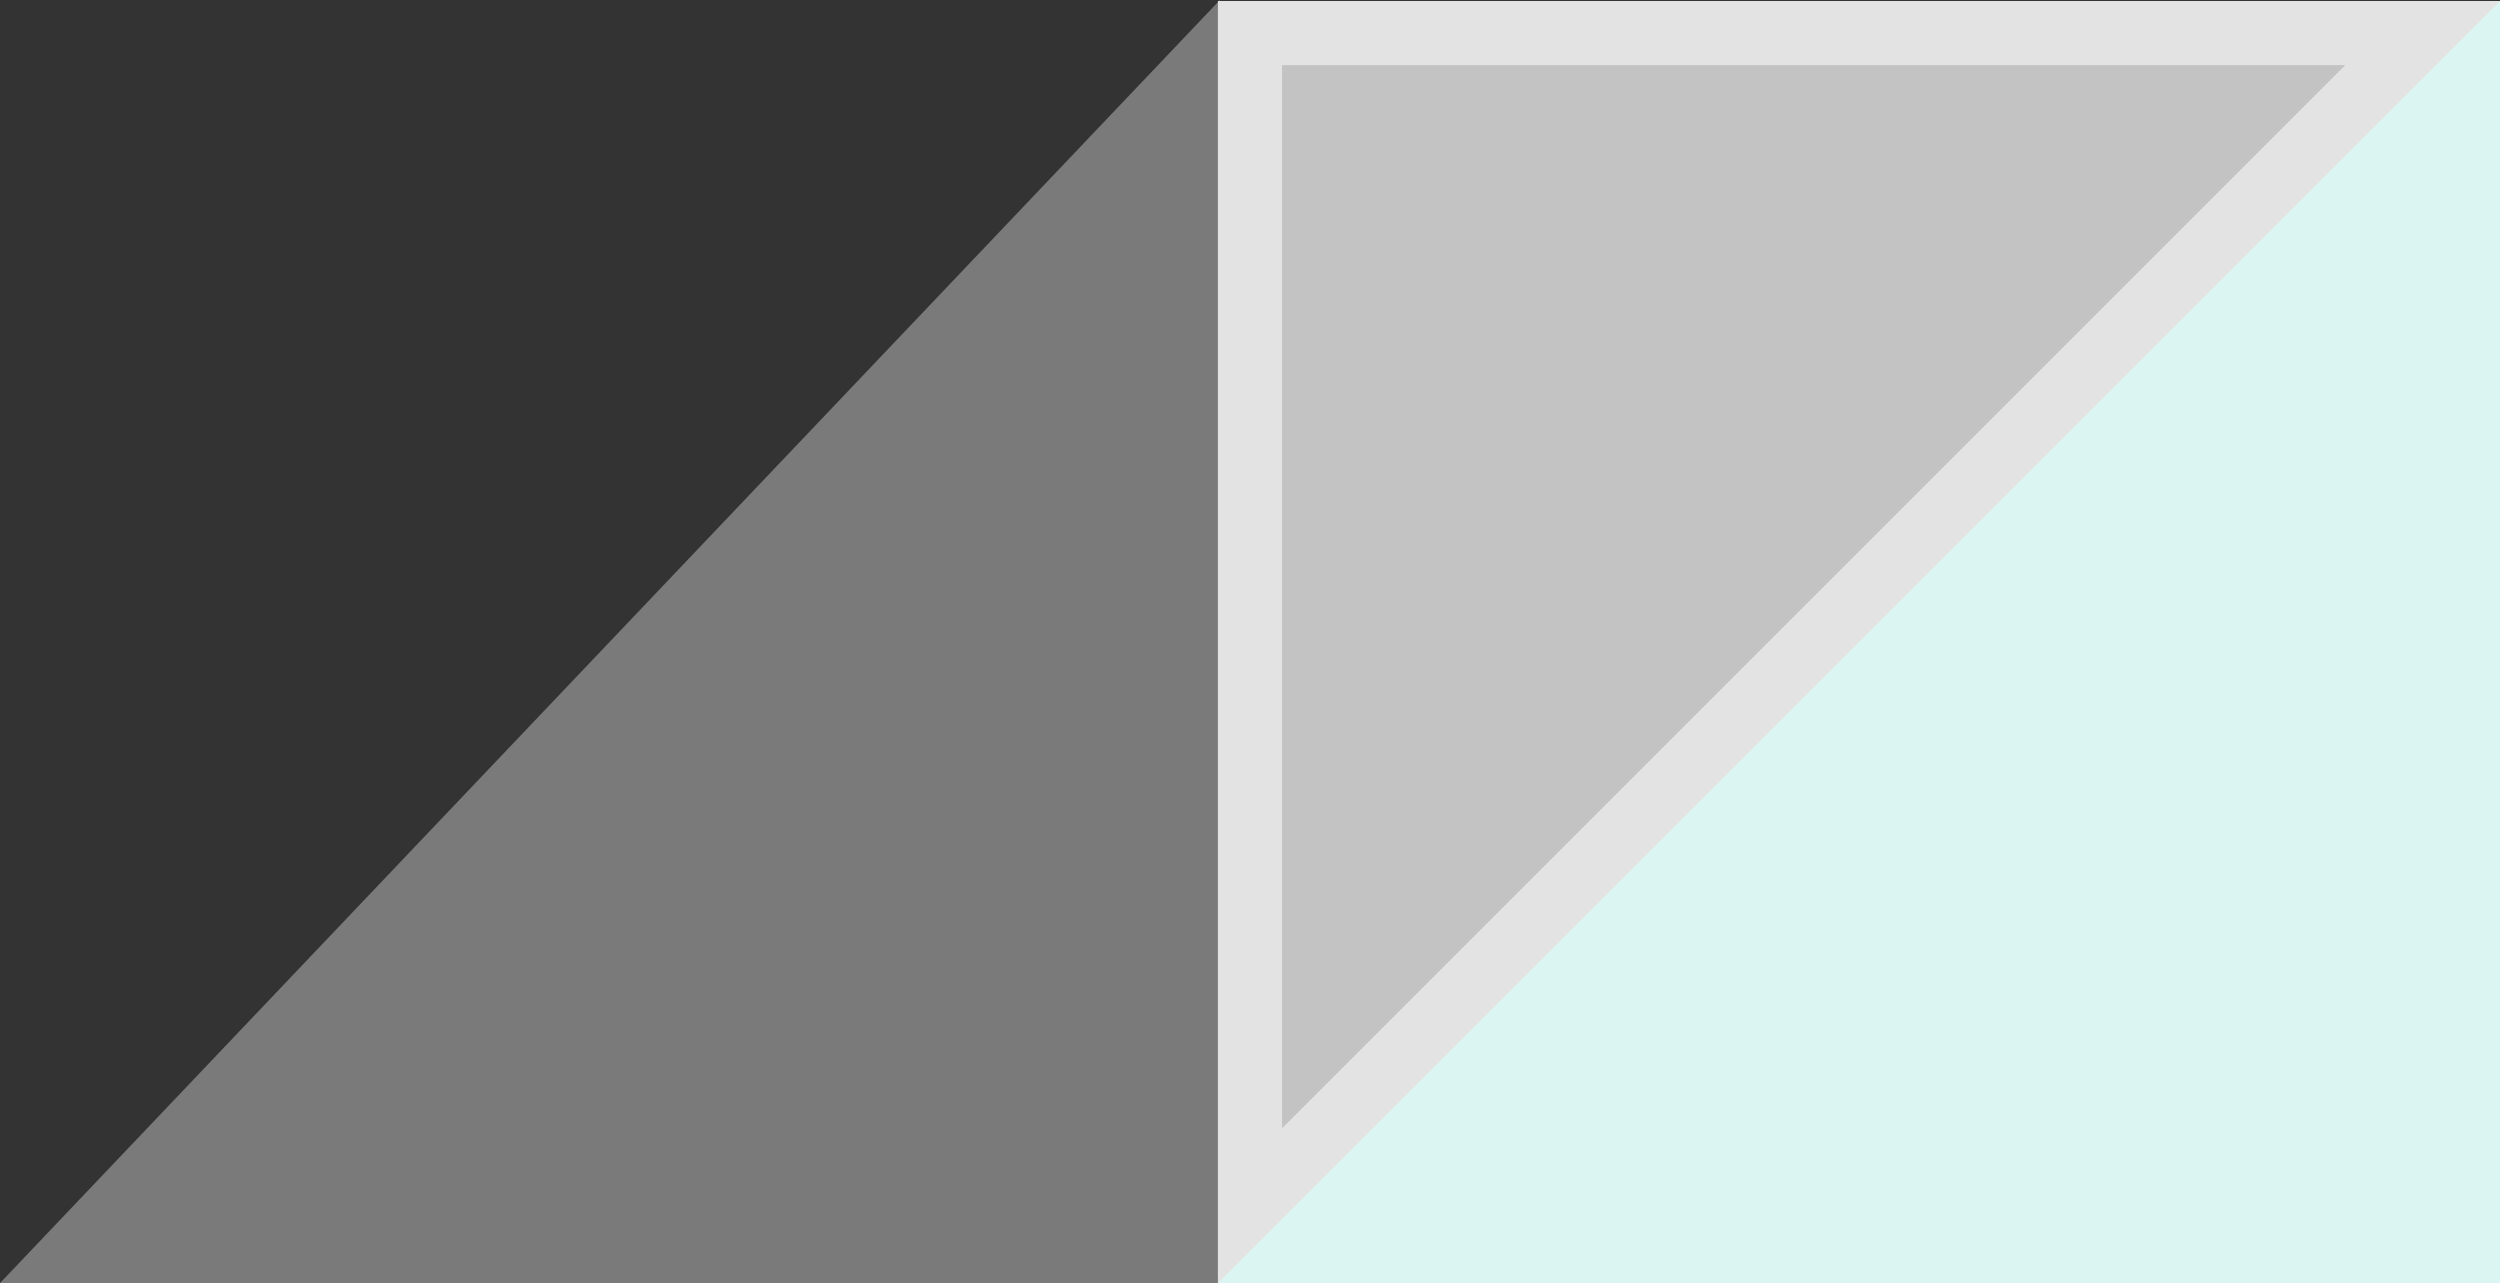 <svg xmlns="http://www.w3.org/2000/svg" width="39" height="20.016" viewBox="0 0 39 20.016">
  <rect x="0" y="0" width="39" height="20.016" fill="#333333" stroke="none"/>
  <g id="img-af-hv" transform="translate(-957 -566.984)">
    <g id="Group_1" data-name="Group 1">
      <path id="Path_3" data-name="Path 3" d="M19.031-.016,20,20H0Z" transform="translate(957 567)" fill="#7a7a7a"/>
      <rect id="Rectangle_2" data-name="Rectangle 2" width="20" height="20" transform="translate(976 567)" fill="#daf5f2"/>
      <g id="Path_2" data-name="Path 2" transform="translate(976 567)" fill="#c3c3c3">
        <path d="M 0.5 18.793 L 0.5 0.5 L 18.793 0.5 L 0.5 18.793 Z" stroke="none"/>
        <path d="M 1 1 L 1 17.586 L 17.586 1 L 1 1 M 0 0 L 20 0 L 0 20 L 0 0 Z" stroke="none" fill="#e3e3e3"/>
      </g>
    </g>
  </g>
</svg>
